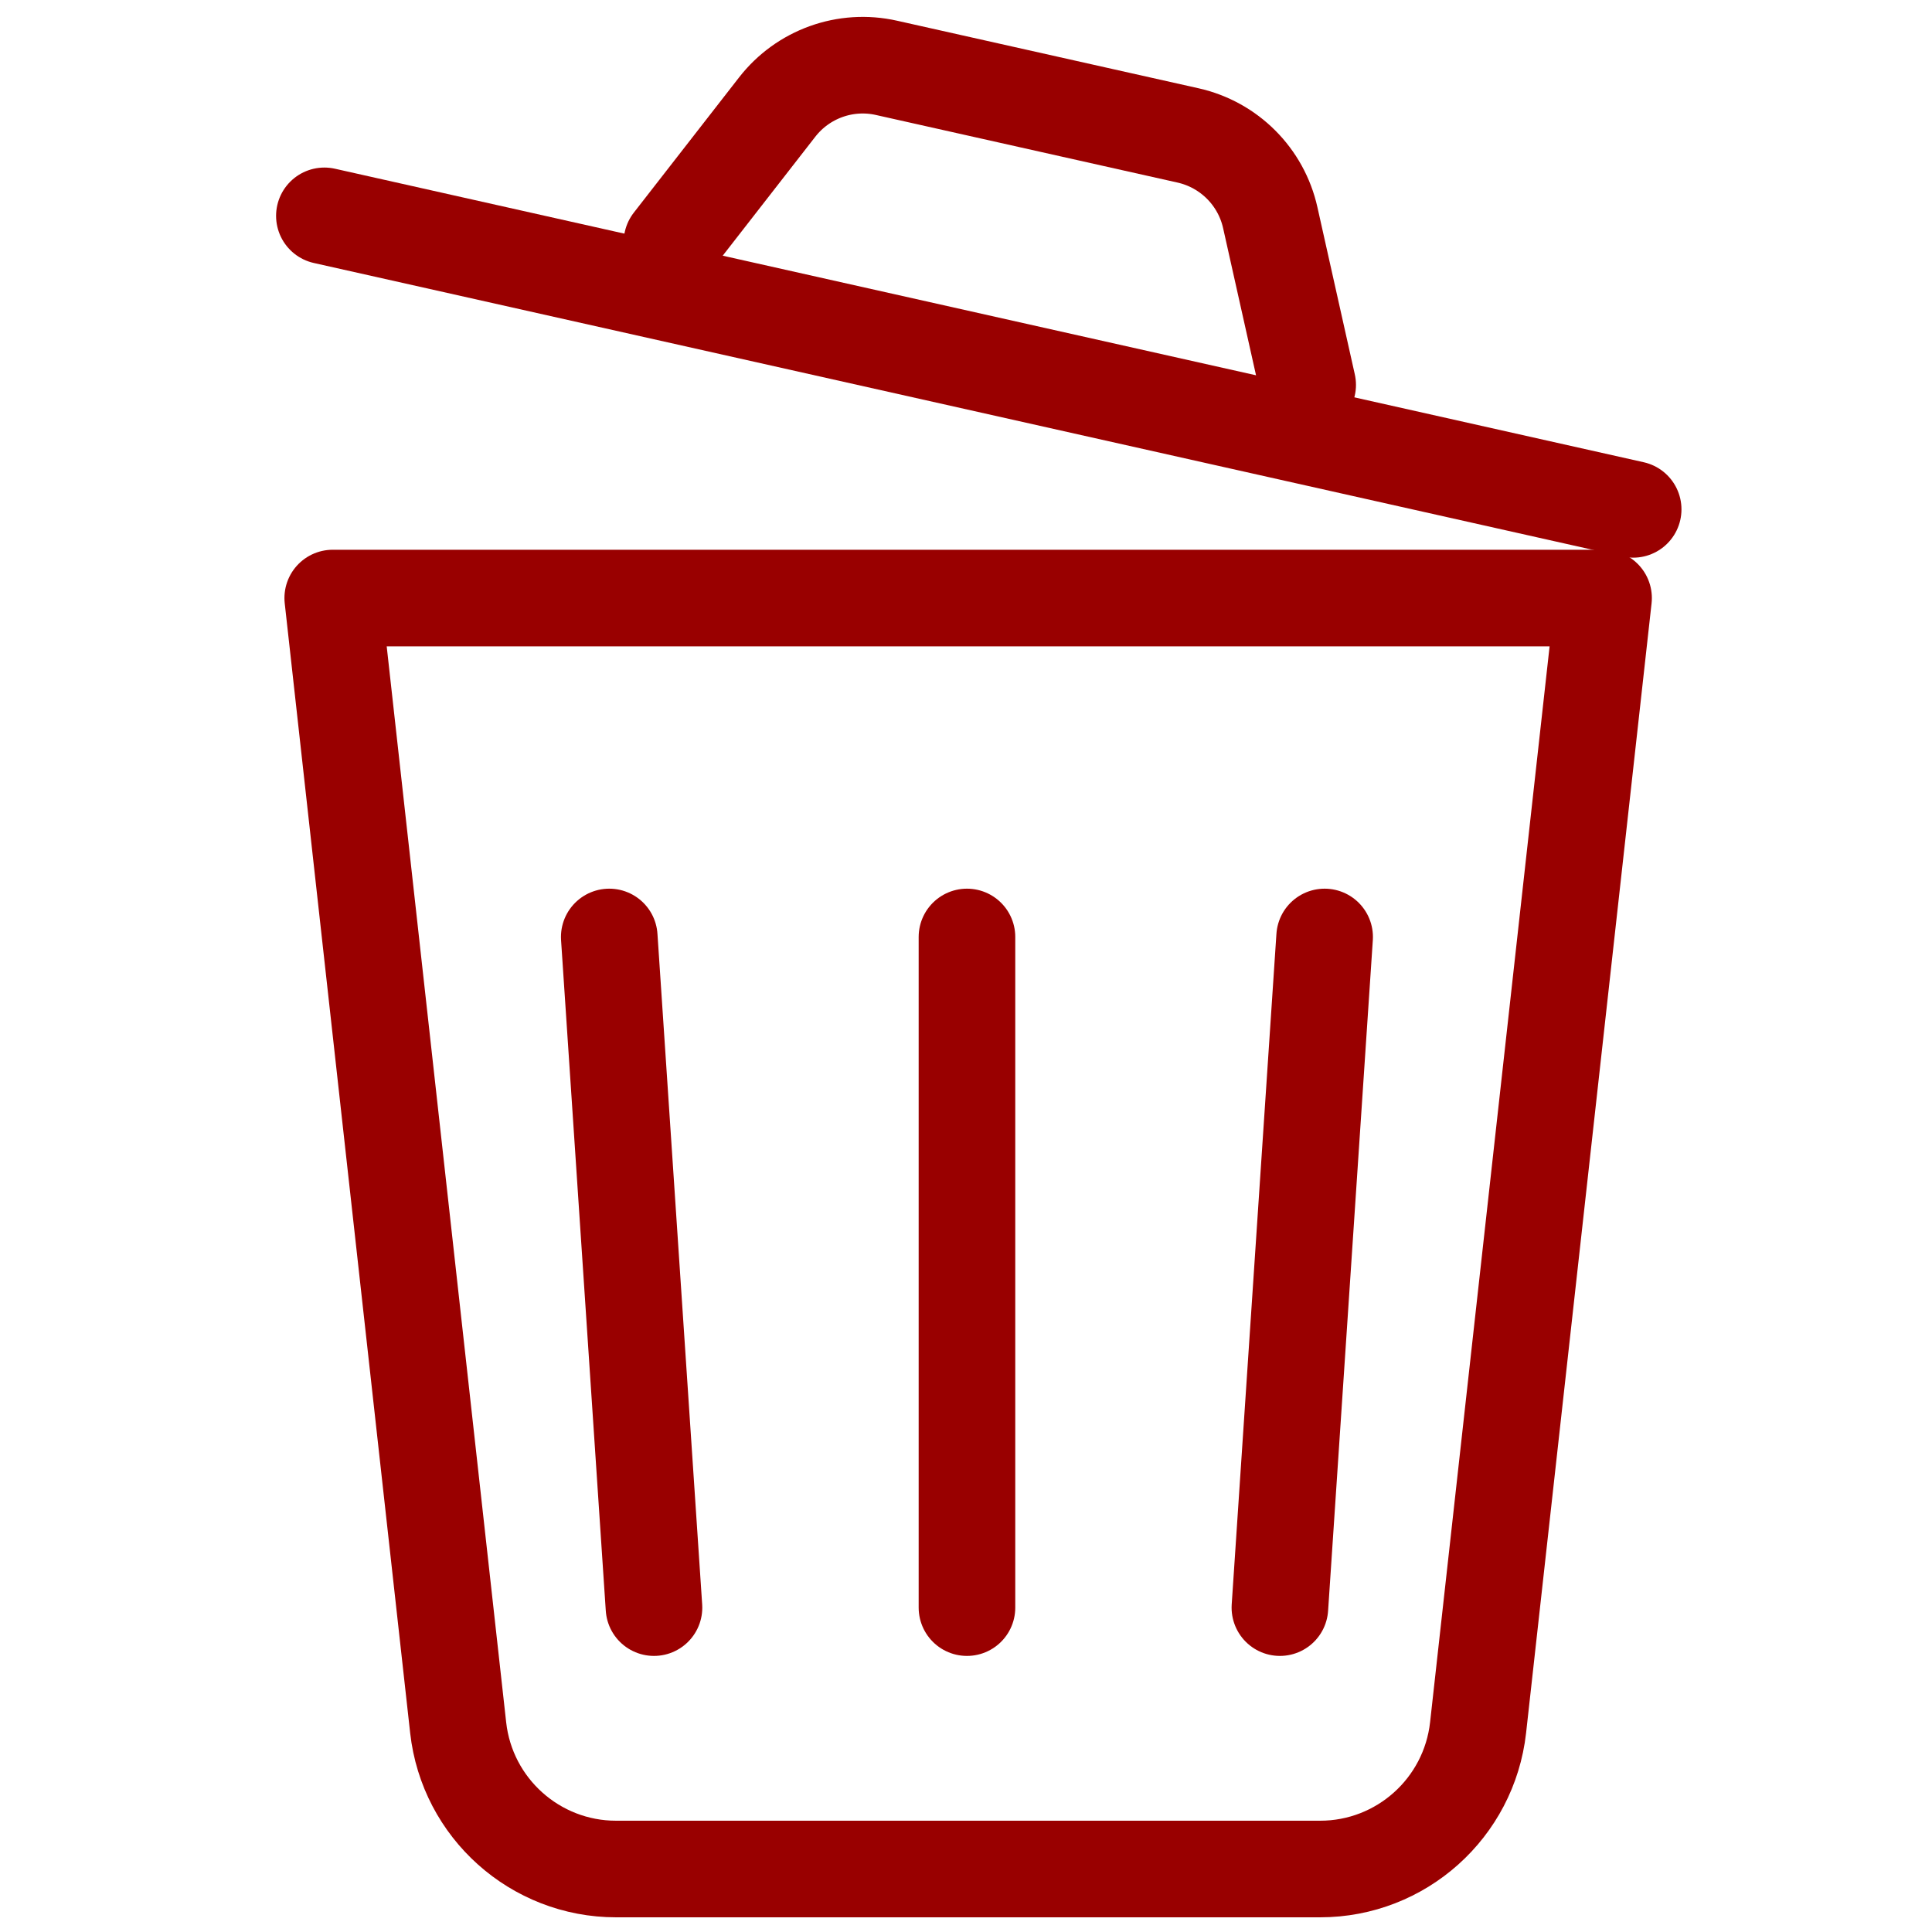 <?xml version="1.0" encoding="utf-8"?>
<!-- Generator: Adobe Illustrator 16.0.3, SVG Export Plug-In . SVG Version: 6.00 Build 0)  -->
<!DOCTYPE svg PUBLIC "-//W3C//DTD SVG 1.0//EN" "http://www.w3.org/TR/2001/REC-SVG-20010904/DTD/svg10.dtd">
<svg version="1.0" id="Layer_1" xmlns="http://www.w3.org/2000/svg" xmlns:xlink="http://www.w3.org/1999/xlink" x="0px" y="0px"
	 width="40px" height="40px" viewBox="380.5 420.5 40 40" enable-background="new 380.5 420.5 40 40" xml:space="preserve">
<path fill="none" stroke="#990000" stroke-width="2" stroke-linecap="round" stroke-linejoin="round" d="M387.389,432.882H413.7
	l-2.598,23.388c-0.187,1.664-1.593,2.926-3.271,2.926h-14.576c-1.675,0-3.084-1.262-3.269-2.926L387.389,432.882z"/>
<path fill="none" stroke="#990000" stroke-width="2" stroke-linecap="round" stroke-linejoin="round" d="M394.412,425.516
	l2.177-2.797c0.534-0.688,1.417-1.006,2.266-0.814l6.243,1.399c0.85,0.191,1.513,0.855,1.702,1.705l0.774,3.46"/>
<path fill="none" stroke="#990000" stroke-width="2" stroke-linecap="round" stroke-linejoin="round" d="M387.216,424.969
	l27.097,6.077"/>
<path fill="none" stroke="#990000" stroke-width="2" stroke-linecap="round" stroke-linejoin="round" d="M393.114,439.899
	l0.926,13.885"/>
<path fill="none" stroke="#990000" stroke-width="2" stroke-linecap="round" stroke-linejoin="round" d="M407.925,439.899
	l-0.926,13.885"/>
<path fill="none" stroke="#990000" stroke-width="2" stroke-linecap="round" stroke-linejoin="round" d="M400.52,439.899v13.885"/>
</svg>
